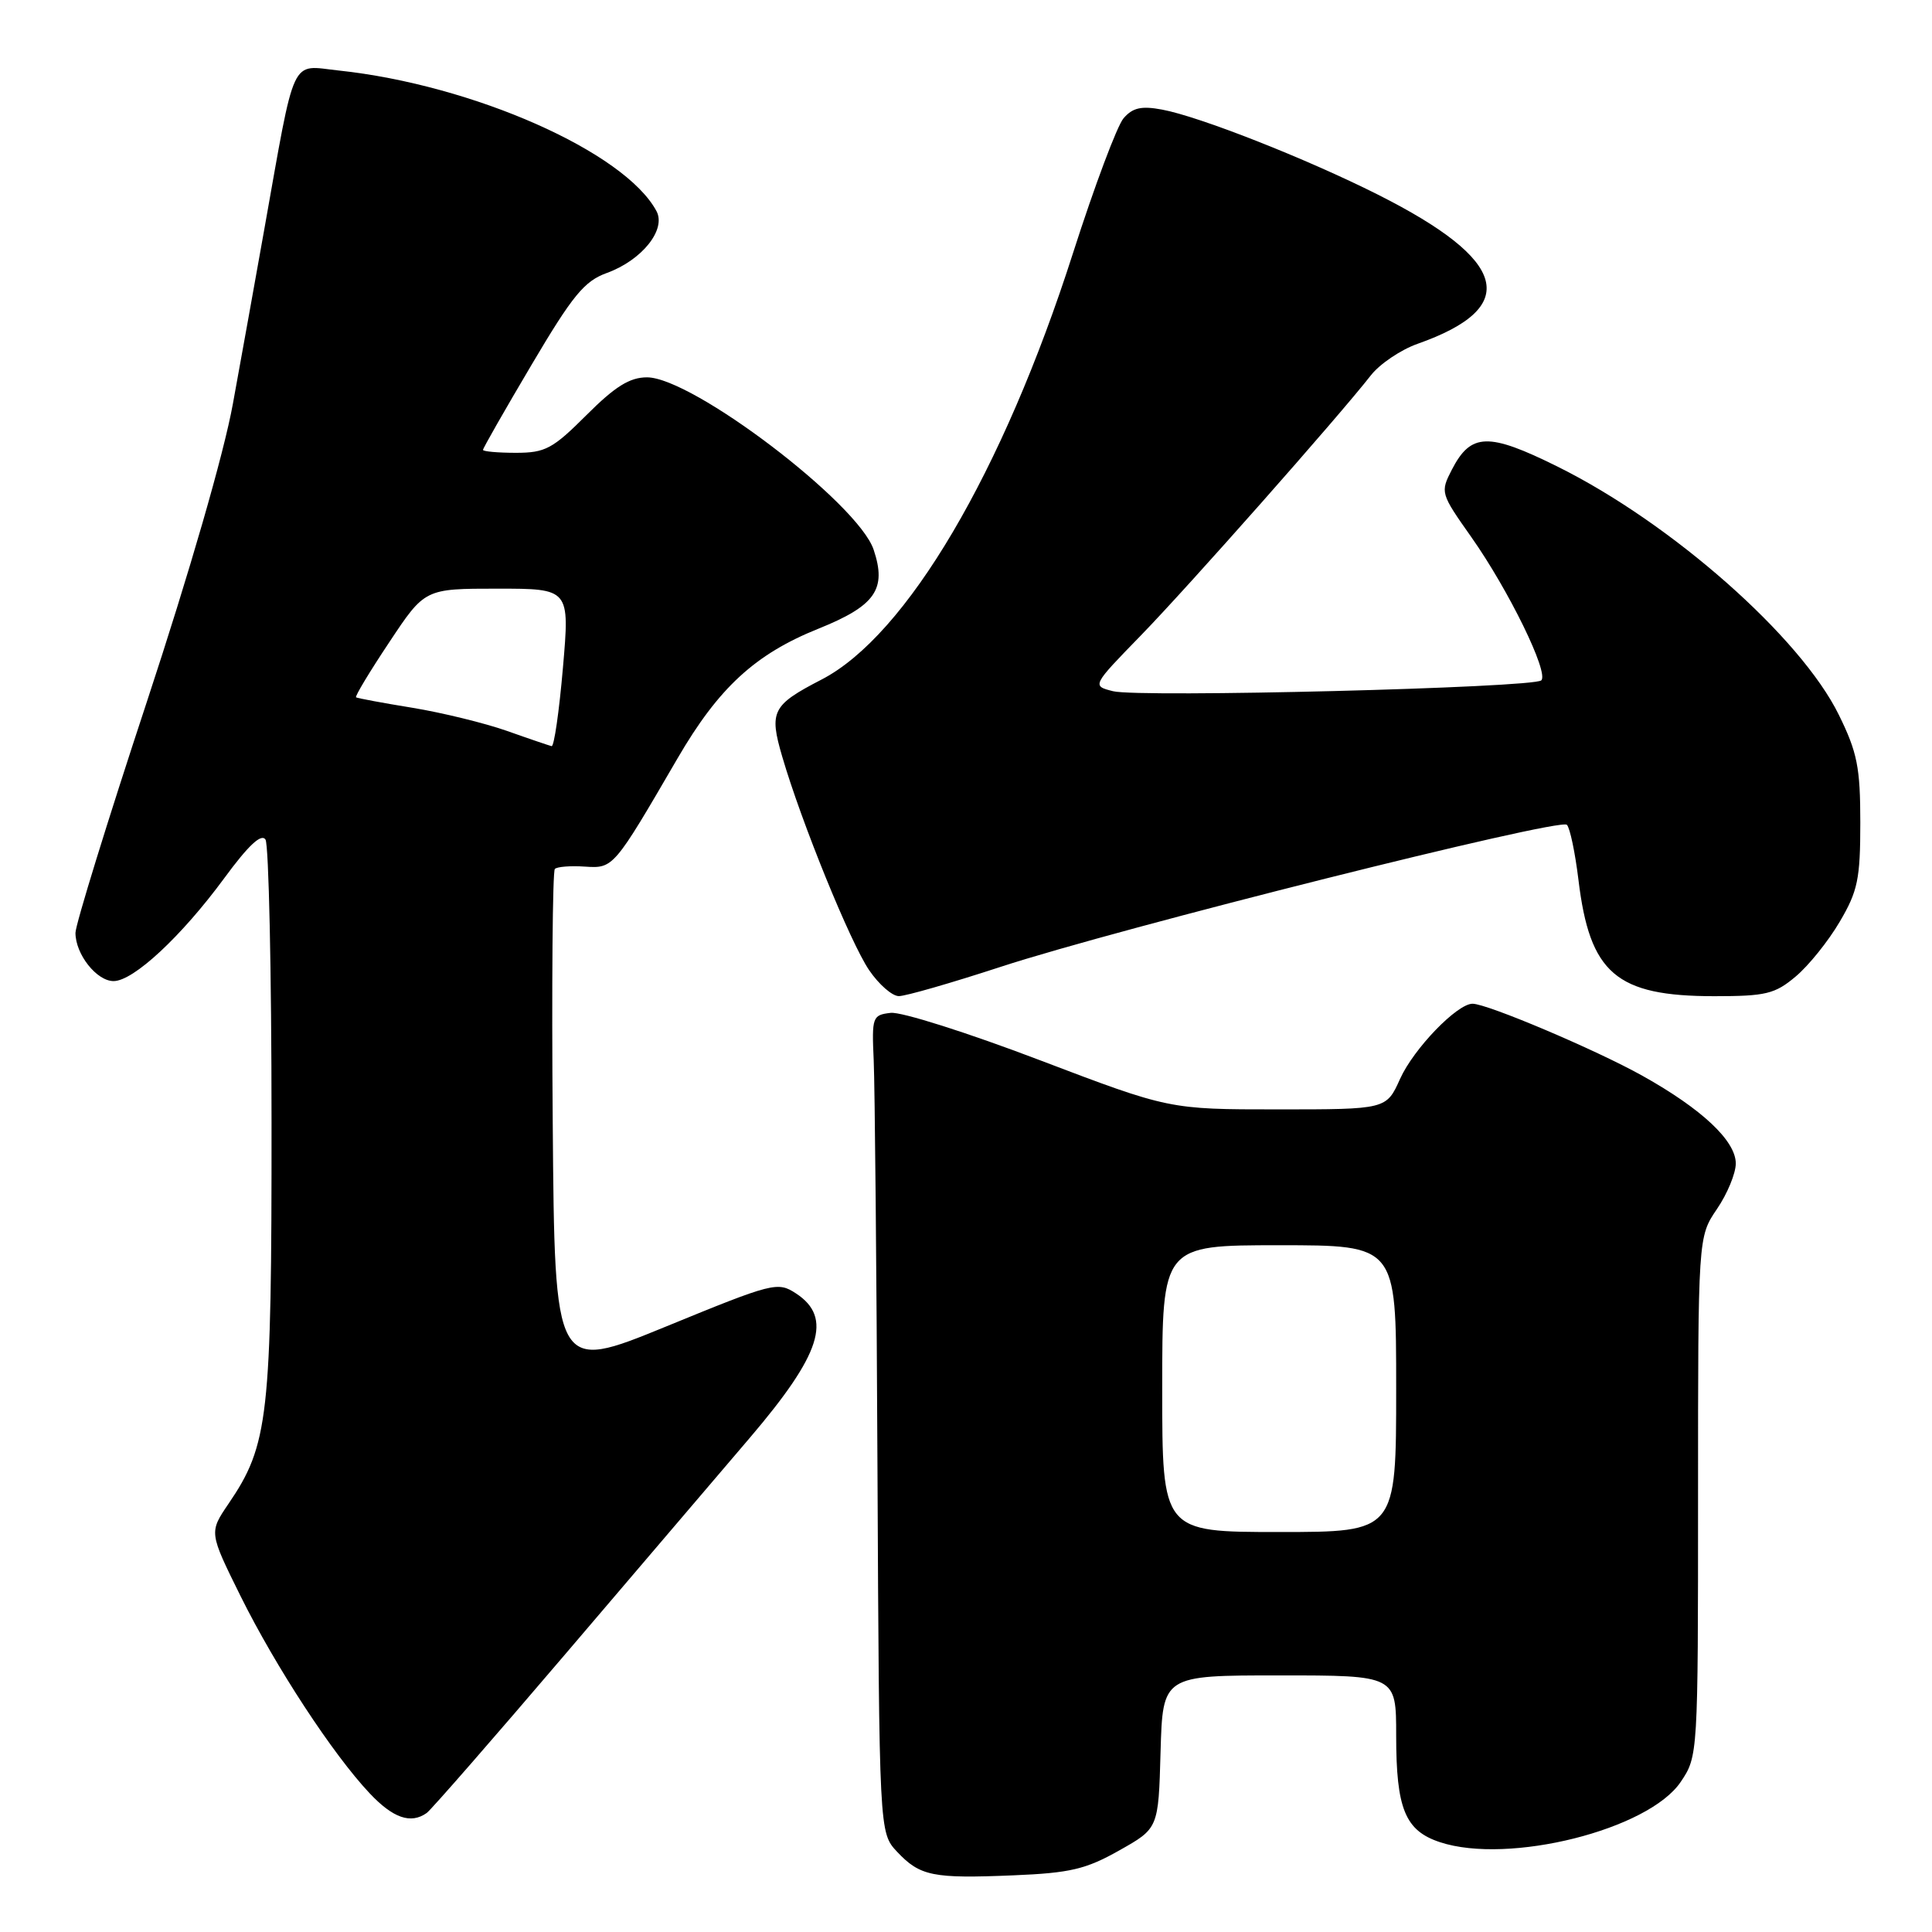 <?xml version="1.0" encoding="UTF-8" standalone="no"?>
<!DOCTYPE svg PUBLIC "-//W3C//DTD SVG 1.1//EN" "http://www.w3.org/Graphics/SVG/1.1/DTD/svg11.dtd" >
<svg xmlns="http://www.w3.org/2000/svg" xmlns:xlink="http://www.w3.org/1999/xlink" version="1.1" viewBox="0 0 256 256">
 <g >
 <path fill="currentColor"
d=" M 148.31 245.19 C 153.50 242.27 153.50 242.27 153.78 232.13 C 154.07 222.00 154.07 222.00 169.53 222.00 C 185.00 222.00 185.00 222.00 185.00 229.95 C 185.00 239.69 186.19 242.58 190.81 244.10 C 199.89 247.10 218.45 242.45 222.71 236.10 C 224.99 232.73 225.00 232.48 225.00 198.30 C 225.00 163.89 225.00 163.89 227.50 160.21 C 228.88 158.19 230.00 155.47 230.00 154.17 C 230.00 151.16 225.50 146.94 217.62 142.54 C 211.46 139.10 197.07 133.00 195.12 133.00 C 193.07 133.00 187.32 138.96 185.52 142.95 C 183.70 147.00 183.70 147.00 169.31 147.00 C 154.92 147.00 154.92 147.00 137.73 140.46 C 128.28 136.86 119.41 134.04 118.02 134.21 C 115.60 134.49 115.51 134.75 115.77 140.50 C 115.92 143.80 116.15 168.18 116.27 194.67 C 116.50 242.84 116.50 242.84 118.87 245.37 C 121.91 248.60 123.60 248.94 134.31 248.49 C 141.81 248.18 143.90 247.68 148.31 245.19 Z  M 56.54 240.23 C 57.11 239.83 65.44 230.28 75.06 219.00 C 84.67 207.72 95.61 194.90 99.37 190.50 C 108.81 179.43 110.36 174.59 105.48 171.39 C 103.04 169.80 102.50 169.93 88.23 175.78 C 73.50 181.81 73.50 181.81 73.24 148.75 C 73.09 130.57 73.22 115.45 73.52 115.14 C 73.82 114.84 75.61 114.70 77.50 114.83 C 81.28 115.08 81.31 115.04 89.77 100.50 C 95.22 91.13 100.06 86.67 108.46 83.30 C 116.00 80.26 117.52 78.08 115.76 72.83 C 113.69 66.68 91.75 50.00 85.73 50.00 C 83.44 50.00 81.50 51.21 77.71 55.00 C 73.24 59.47 72.25 60.00 68.36 60.00 C 65.96 60.00 64.00 59.82 64.00 59.61 C 64.00 59.39 66.90 54.31 70.44 48.33 C 75.88 39.13 77.42 37.25 80.41 36.17 C 85.04 34.49 88.30 30.44 86.99 27.98 C 82.79 20.13 62.69 11.24 44.86 9.34 C 38.40 8.65 39.20 6.93 35.00 30.50 C 33.83 37.10 31.96 47.45 30.86 53.50 C 29.66 60.12 25.10 75.89 19.43 93.08 C 14.24 108.80 10.00 122.54 10.00 123.61 C 10.00 126.45 12.81 130.00 15.05 130.00 C 17.68 130.00 24.04 124.08 29.71 116.37 C 32.91 112.01 34.63 110.40 35.18 111.25 C 35.61 111.94 35.98 128.73 35.98 148.57 C 36.00 187.81 35.59 191.46 30.27 199.27 C 27.70 203.05 27.70 203.05 31.88 211.50 C 36.54 220.89 44.11 232.46 48.98 237.62 C 52.08 240.91 54.43 241.73 56.54 240.23 Z  M 132.60 128.11 C 148.22 123.00 206.67 108.34 207.62 109.29 C 208.03 109.70 208.71 112.97 209.15 116.56 C 210.65 129.00 214.14 132.00 227.17 132.00 C 233.98 132.00 235.19 131.71 237.94 129.39 C 239.65 127.96 242.27 124.70 243.77 122.14 C 246.17 118.07 246.50 116.46 246.50 109.00 C 246.50 101.69 246.10 99.69 243.66 94.73 C 238.60 84.41 221.48 69.31 206.37 61.82 C 197.21 57.28 194.91 57.35 192.39 62.21 C 190.83 65.24 190.86 65.36 194.96 71.17 C 199.91 78.20 205.26 89.14 204.23 90.15 C 203.22 91.14 150.97 92.46 147.49 91.59 C 144.67 90.88 144.67 90.88 151.18 84.19 C 157.47 77.72 177.26 55.34 181.65 49.73 C 182.83 48.22 185.62 46.34 187.83 45.56 C 201.55 40.72 199.90 34.50 182.56 25.78 C 173.07 21.01 158.94 15.44 153.97 14.52 C 151.24 14.01 150.08 14.27 148.87 15.68 C 148.02 16.68 145.01 24.70 142.19 33.50 C 132.89 62.56 120.11 84.24 108.85 90.05 C 102.31 93.43 101.89 94.26 103.65 100.26 C 106.19 108.96 112.68 124.91 115.17 128.56 C 116.45 130.44 118.22 131.99 119.10 131.99 C 119.98 132.00 126.05 130.25 132.60 128.11 Z  M 154.00 184.00 C 154.00 165.00 154.00 165.00 169.50 165.00 C 185.00 165.00 185.00 165.00 185.00 184.00 C 185.00 203.00 185.00 203.00 169.50 203.00 C 154.00 203.00 154.00 203.00 154.00 184.00 Z  M 67.18 96.85 C 64.25 95.82 58.62 94.44 54.68 93.79 C 50.73 93.15 47.36 92.52 47.18 92.40 C 47.00 92.29 48.98 89.00 51.58 85.10 C 56.29 78.00 56.29 78.00 65.90 78.00 C 75.50 78.00 75.50 78.00 74.59 88.50 C 74.09 94.28 73.42 98.94 73.09 98.87 C 72.77 98.79 70.10 97.89 67.18 96.85 Z "/>
</g>
</svg>